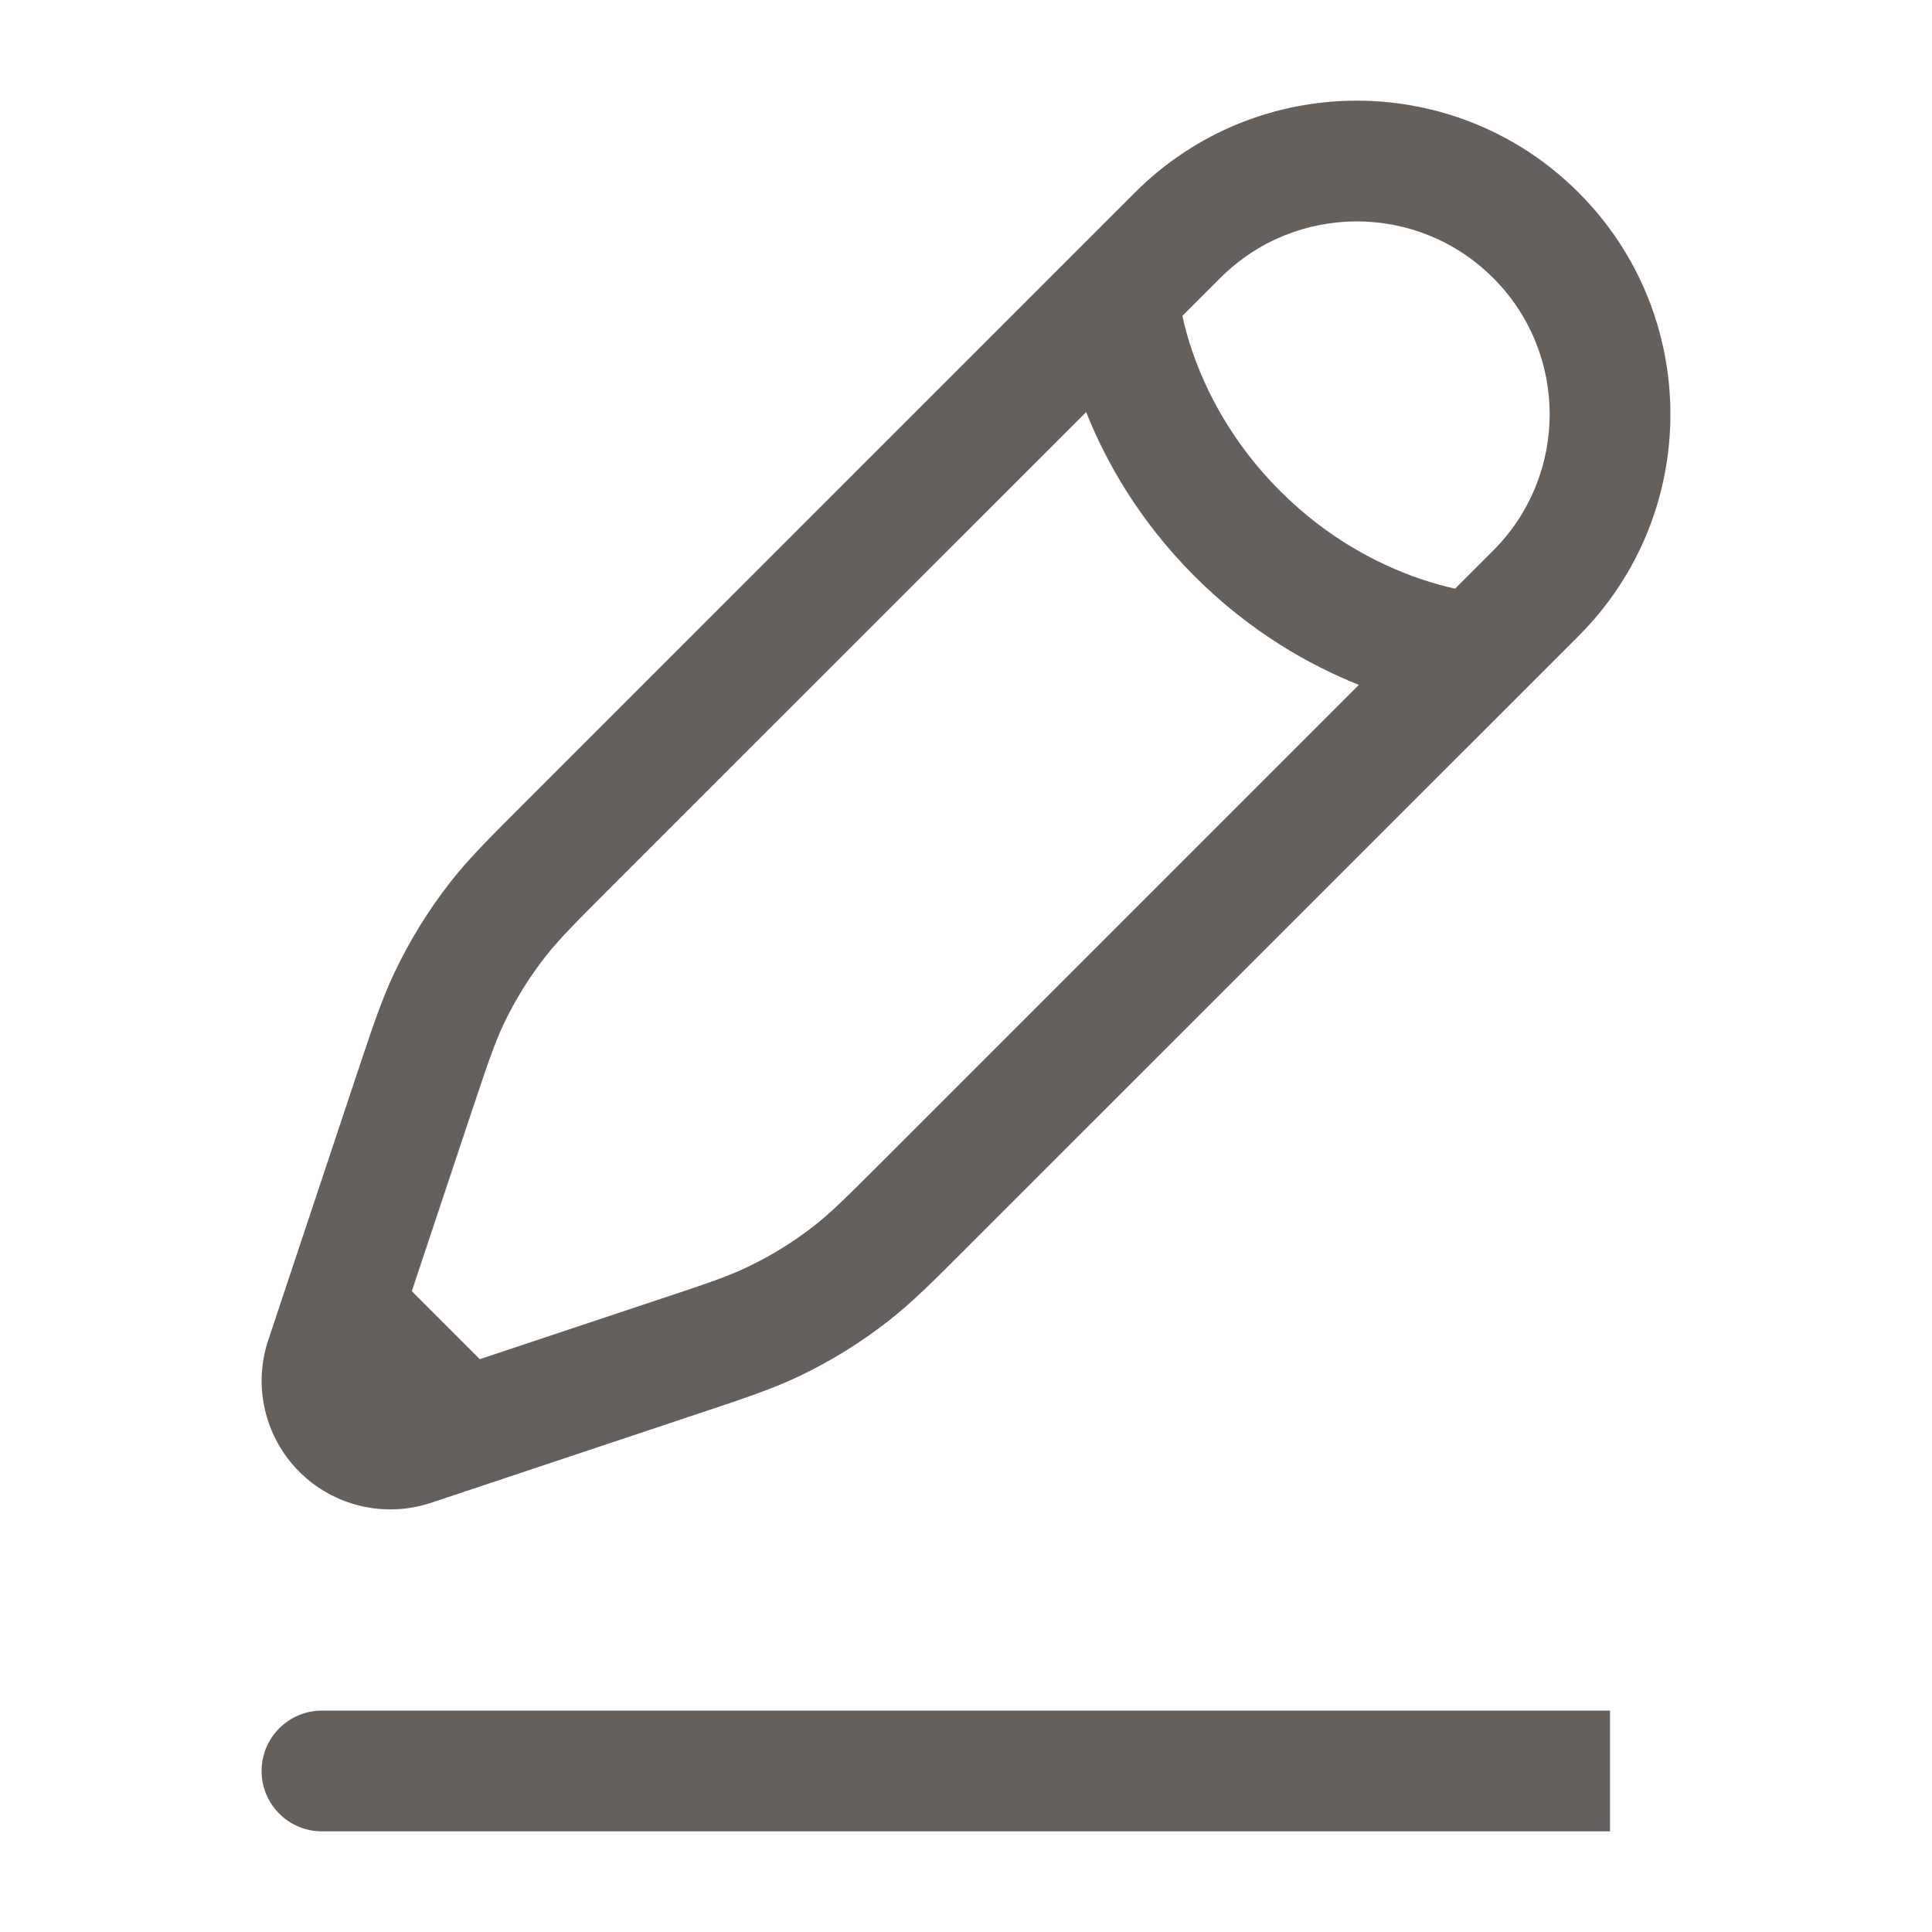 <svg width="20" height="20" viewBox="0 0 20 20" fill="none" xmlns="http://www.w3.org/2000/svg">
<g id="Outline / Messages, Conversation / Pen 2">
<path id="Vector" fill-rule="evenodd" clip-rule="evenodd" d="M11.749 1.993C13.017 0.725 15.073 0.725 16.341 1.993C17.609 3.261 17.609 5.316 16.341 6.584L10.012 12.912C9.656 13.269 9.438 13.487 9.195 13.676C8.909 13.899 8.6 14.091 8.272 14.247C7.994 14.379 7.702 14.477 7.223 14.636L4.996 15.379L4.462 15.557C3.983 15.716 3.455 15.592 3.098 15.235C2.742 14.878 2.617 14.351 2.777 13.872L3.697 11.11C3.857 10.631 3.954 10.339 4.087 10.061C4.243 9.734 4.434 9.424 4.657 9.138C4.846 8.895 5.064 8.678 5.421 8.321L11.749 1.993ZM4.967 14.07L4.263 13.366L4.87 11.545C5.047 11.015 5.12 10.799 5.215 10.599C5.332 10.354 5.475 10.121 5.643 9.907C5.779 9.732 5.939 9.57 6.334 9.175L11.244 4.266C11.446 4.774 11.789 5.388 12.367 5.966C12.945 6.544 13.559 6.887 14.067 7.09L9.158 11.999C8.763 12.394 8.601 12.554 8.426 12.691C8.212 12.858 7.98 13.001 7.734 13.118C7.534 13.214 7.319 13.287 6.788 13.463L4.967 14.07ZM15.063 6.094C14.96 6.071 14.831 6.037 14.684 5.986C14.281 5.846 13.751 5.582 13.251 5.082C12.752 4.583 12.487 4.052 12.347 3.649C12.296 3.502 12.262 3.373 12.24 3.27L12.633 2.877C13.413 2.097 14.677 2.097 15.457 2.877C16.237 3.656 16.237 4.92 15.457 5.7L15.063 6.094ZM2.708 18.333C2.708 17.988 2.988 17.708 3.333 17.708H16.667V18.958H3.333C2.988 18.958 2.708 18.679 2.708 18.333Z" fill="#66605C"/>
</g>
</svg>
